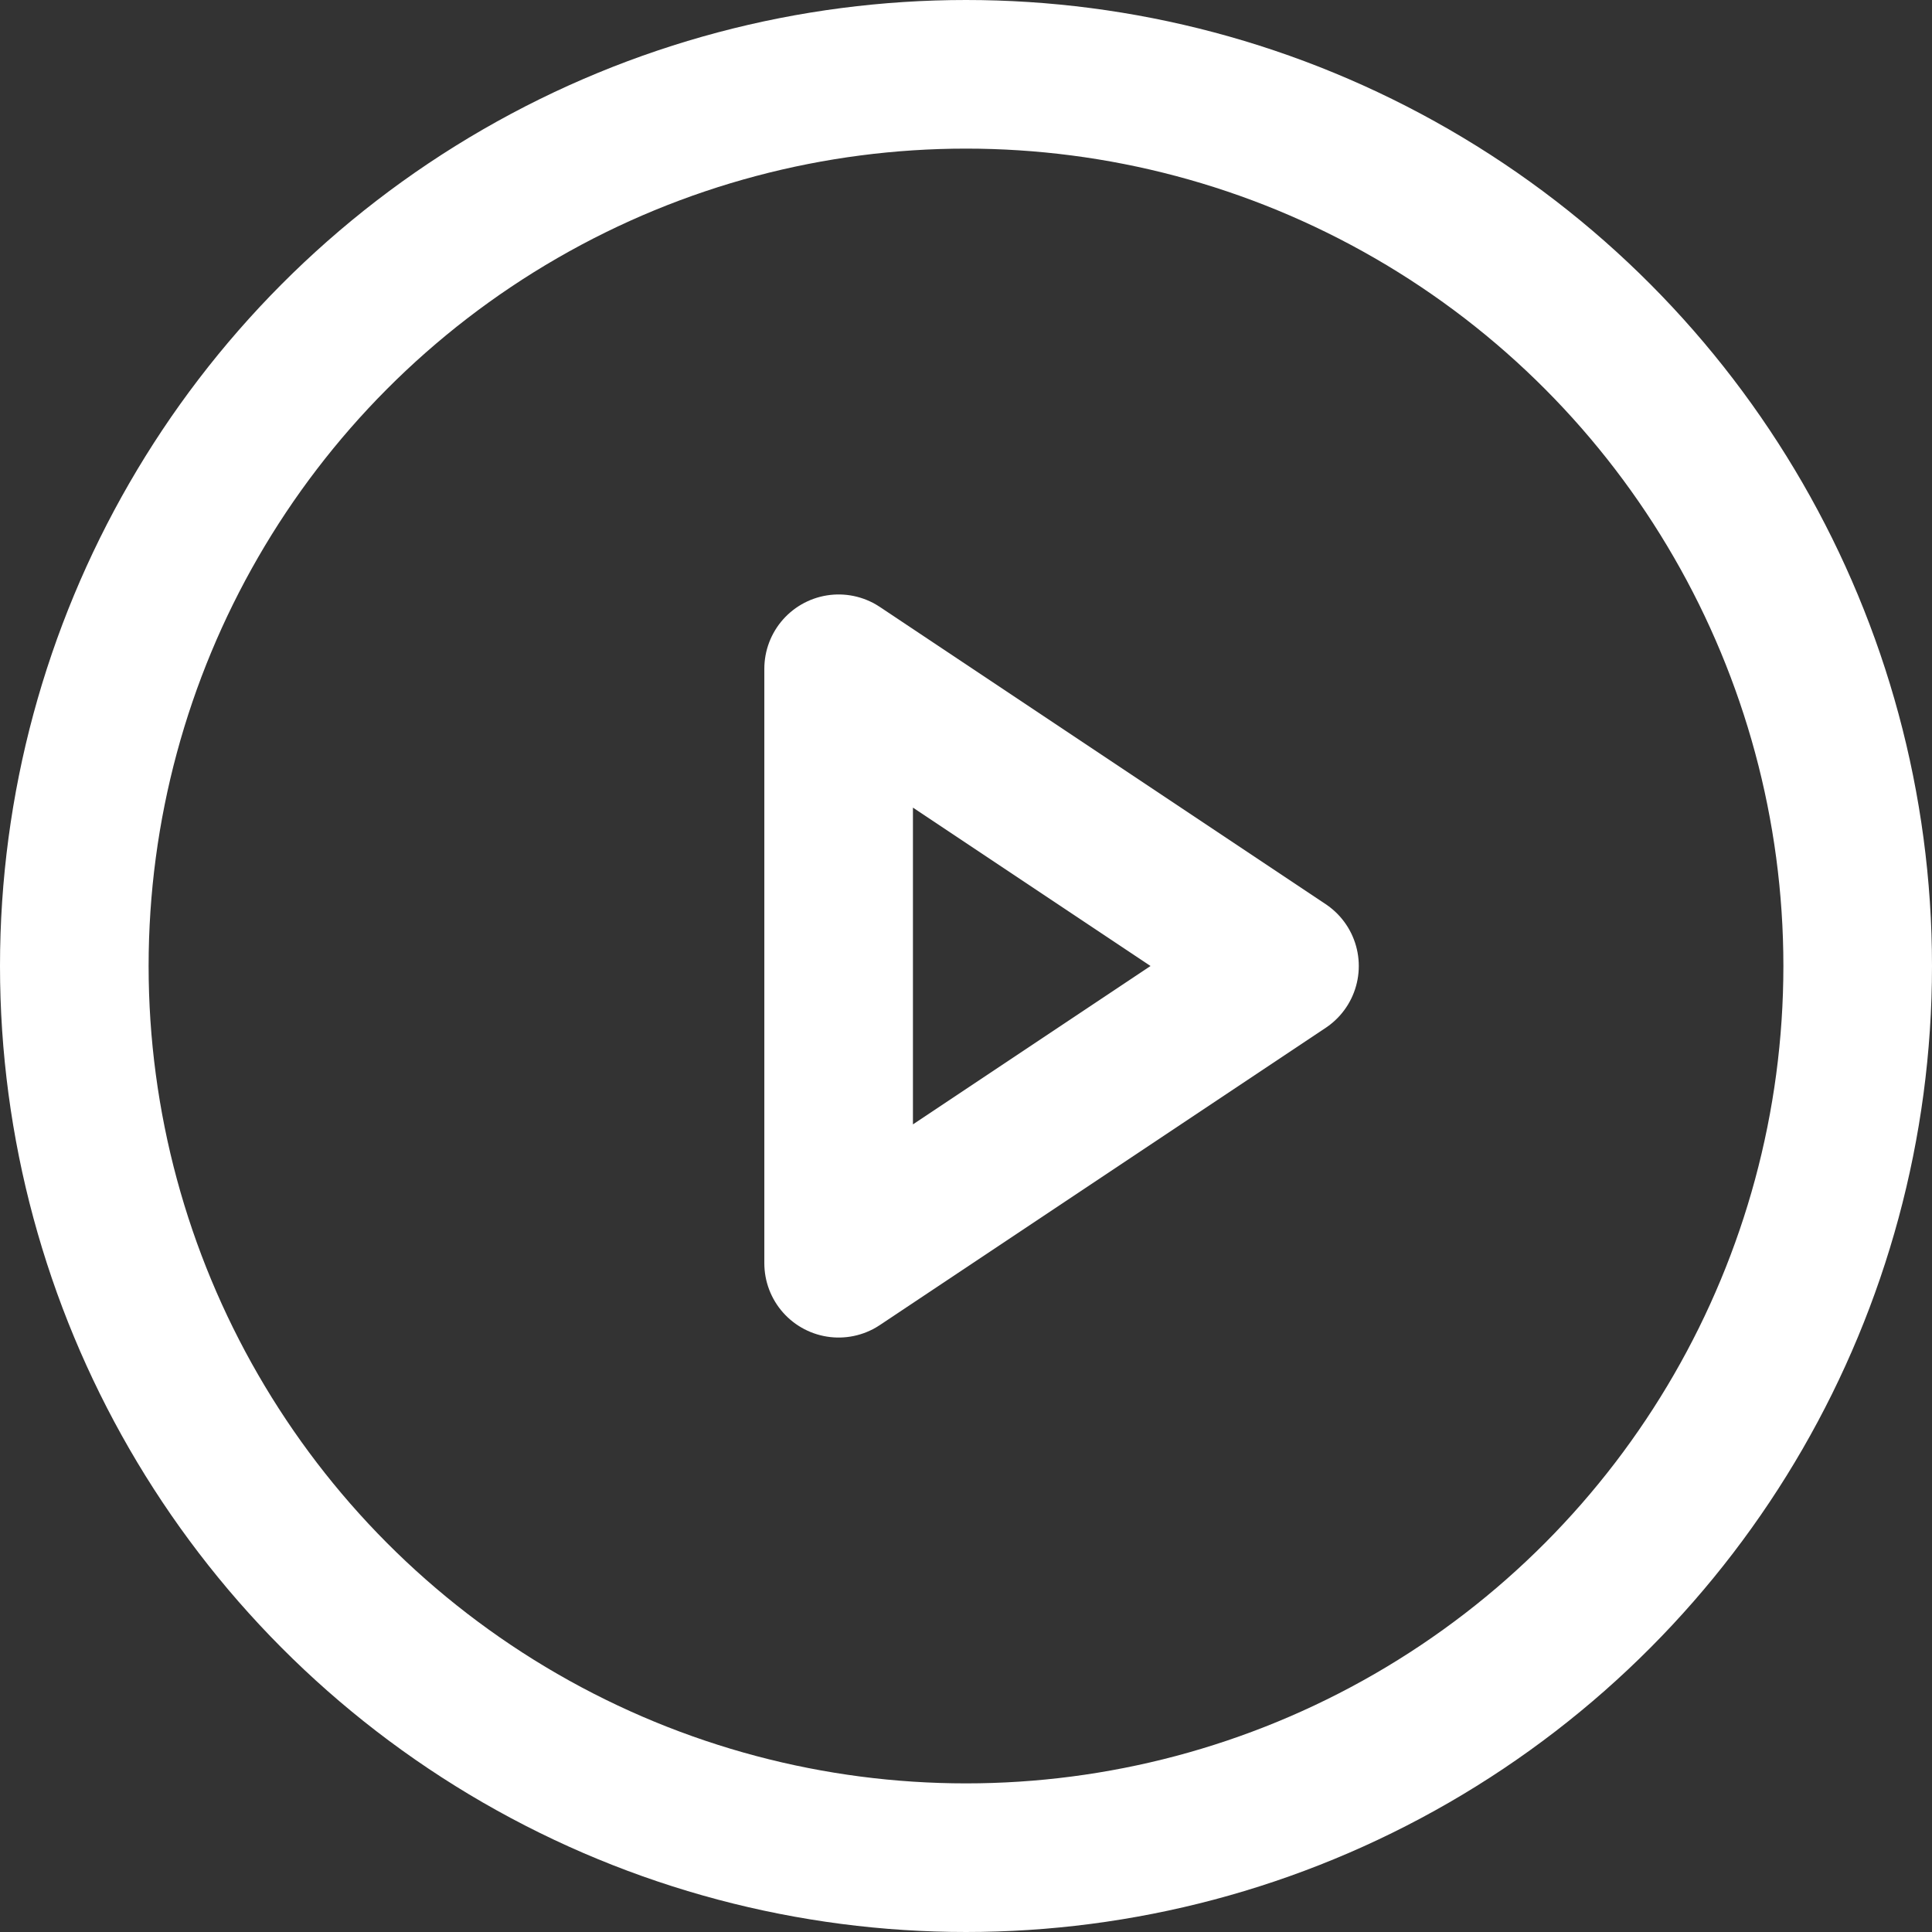 <svg height="26" viewBox="0 0 26 26" width="26" xmlns="http://www.w3.org/2000/svg"><rect x="0" y="0" width="26" height="26" fill="#333333" stroke="none"/><g fill="none" stroke="#fff" stroke-linecap="round" stroke-linejoin="round" stroke-width="2"><circle cx="13" cy="13" r="12"/><path d="M11.286 9l6 4-6 4z"/></g></svg>